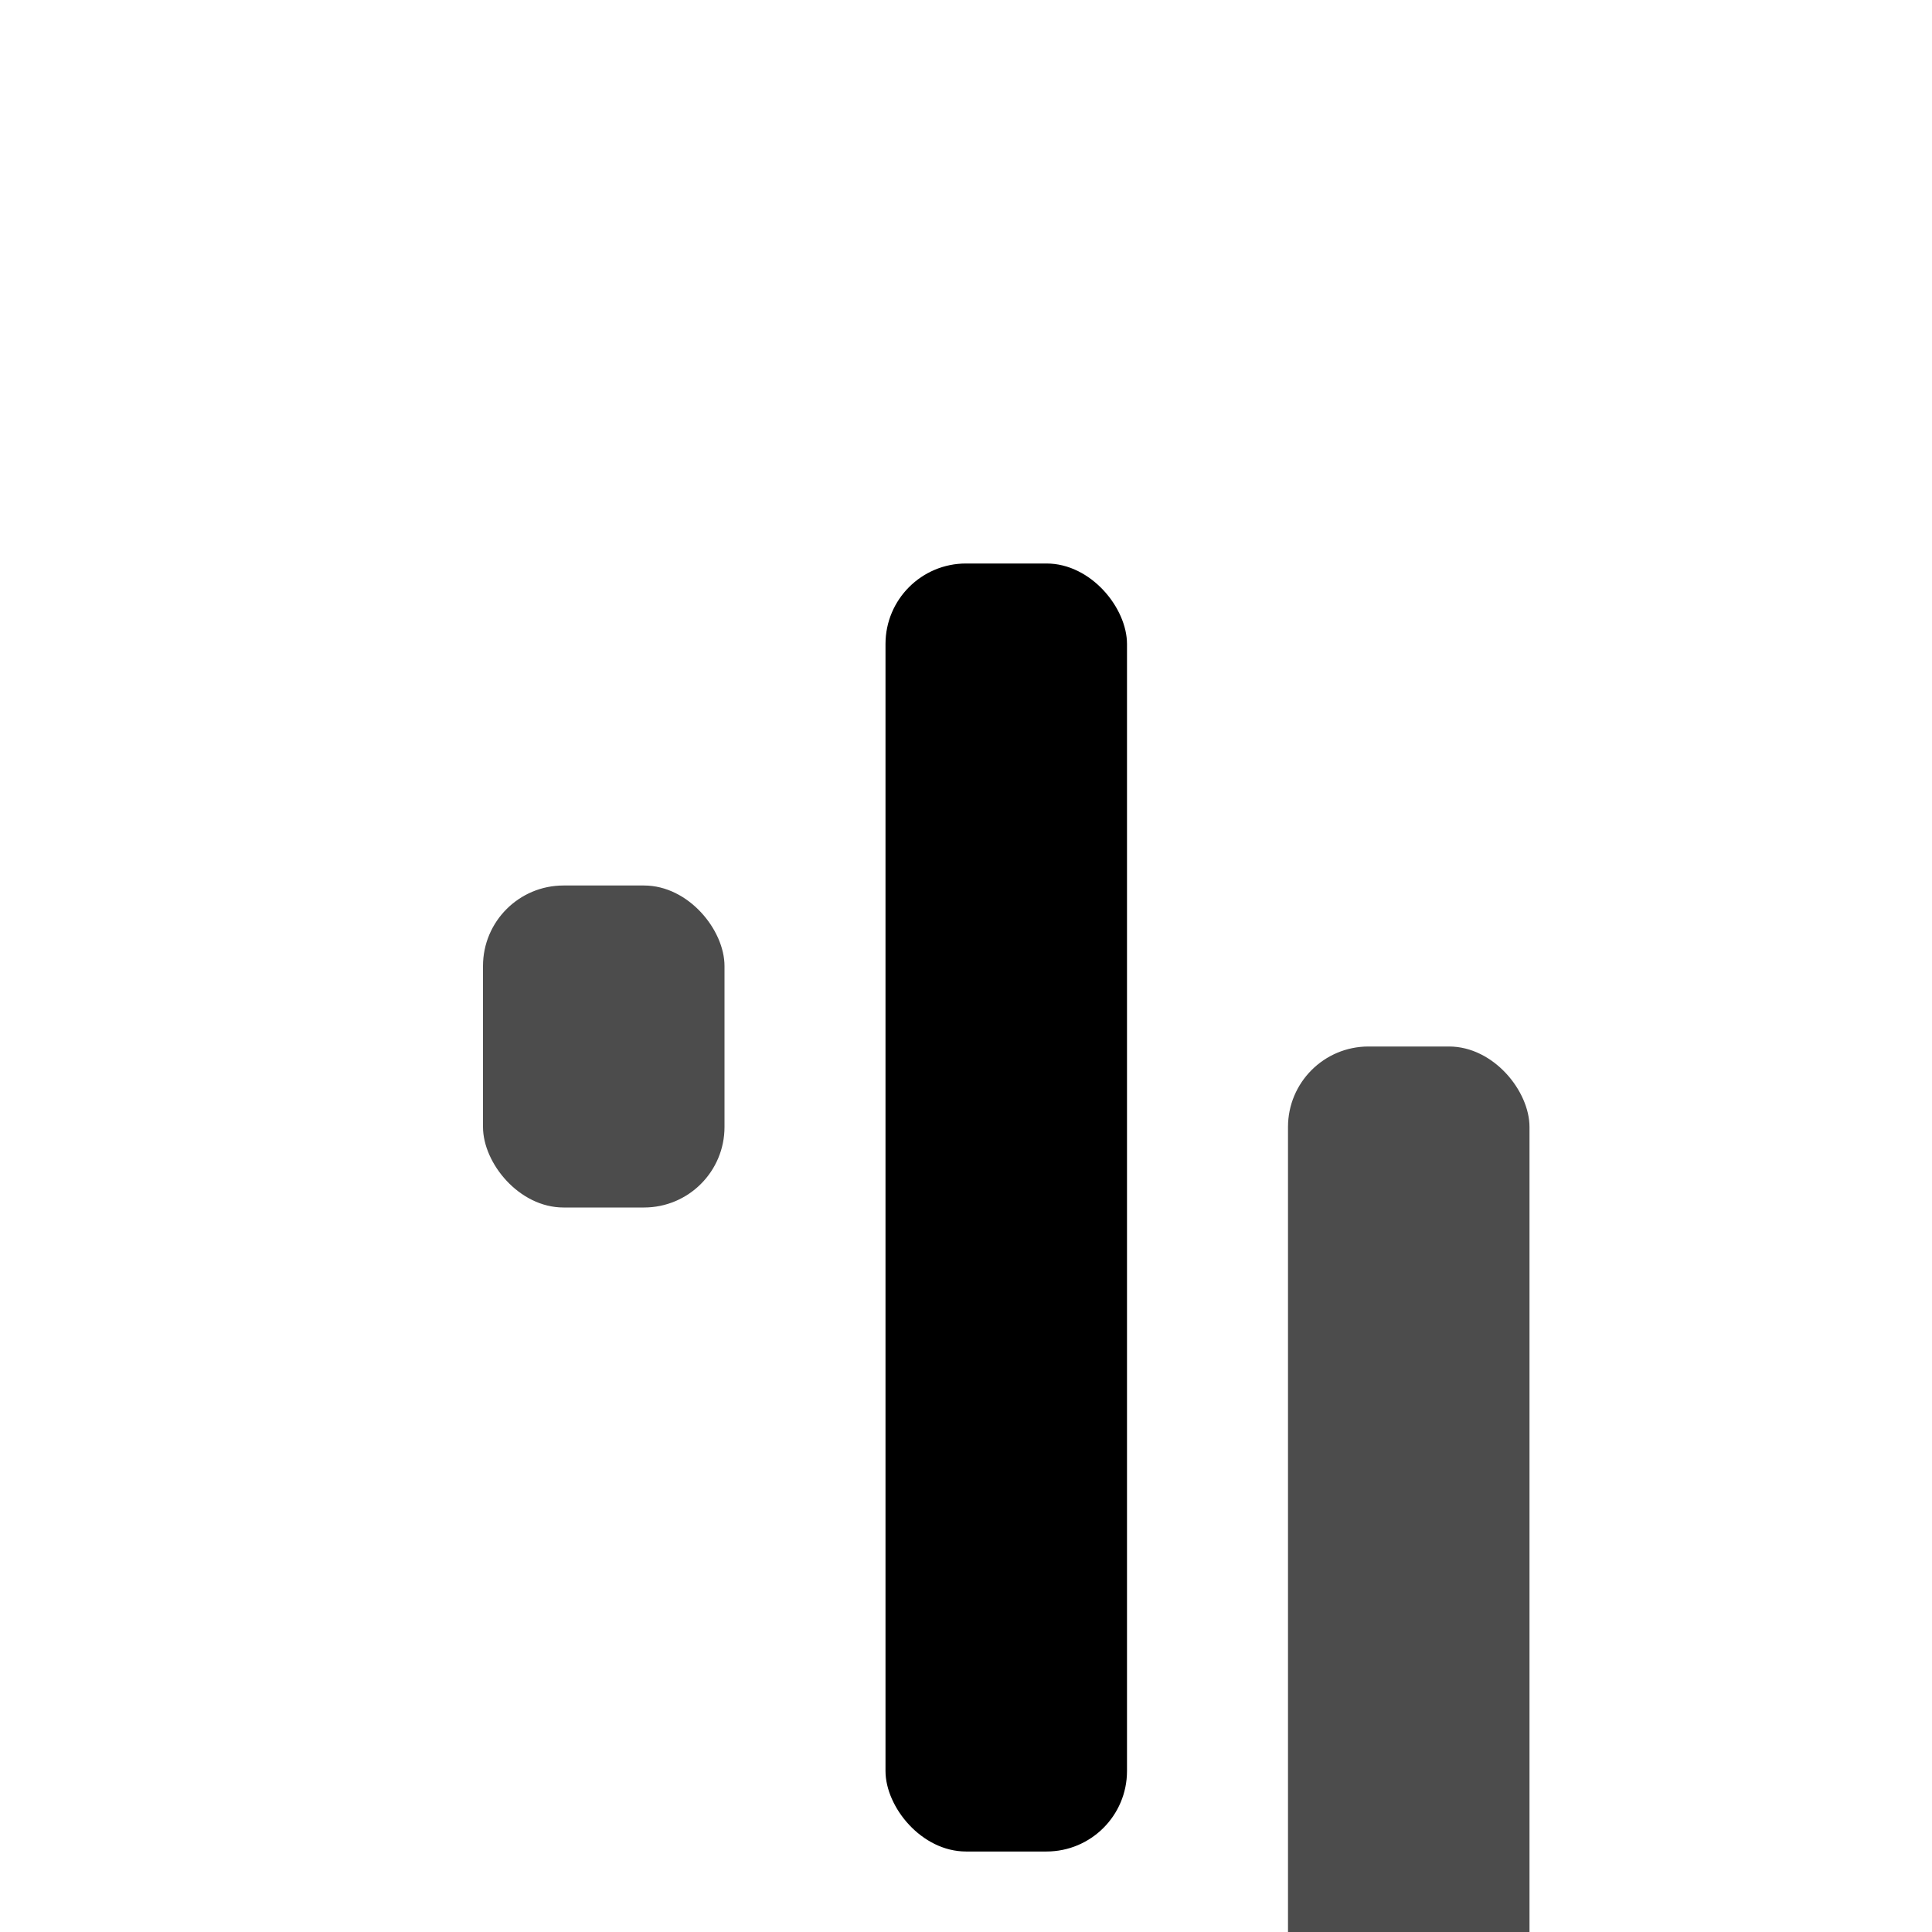 <svg class="xbid-voice" viewBox="0 0 24 24" width="1.25em" height="1.25em" fill="none" xmlns="http://www.w3.org/2000/svg">
<g transform="translate(1,-3)">
  <rect x="5" y="14" width="3" height="4" rx="1" fill="currentColor" opacity="0.7">
    <animate attributeName="height" values="10;6;10" dur="1.2s" repeatCount="indefinite" begin="0s"></animate>
    <animate attributeName="y" values="12;16;12" dur="1.2s" repeatCount="indefinite" begin="0s"></animate>
  </rect>
  <rect x="10" y="10" width="3" height="16" rx="1" fill="currentColor">
    <animate attributeName="height" values="14;6;14" dur="1.4s" repeatCount="indefinite" begin="0s"></animate>
    <animate attributeName="y" values="8;16;8" dur="1.4s" repeatCount="indefinite" begin="0s"></animate>
  </rect>
  <rect x="15" y="16"  width="3" height="12" rx="1" fill="currentColor" opacity="0.7">
    <animate attributeName="height" values="16;6;16" dur="1.2s" repeatCount="indefinite" begin="0s"></animate>
    <animate attributeName="y" values="6;16;6" dur="1.2s" repeatCount="indefinite" begin="0s"></animate>
  </rect>
</g>
</svg>
